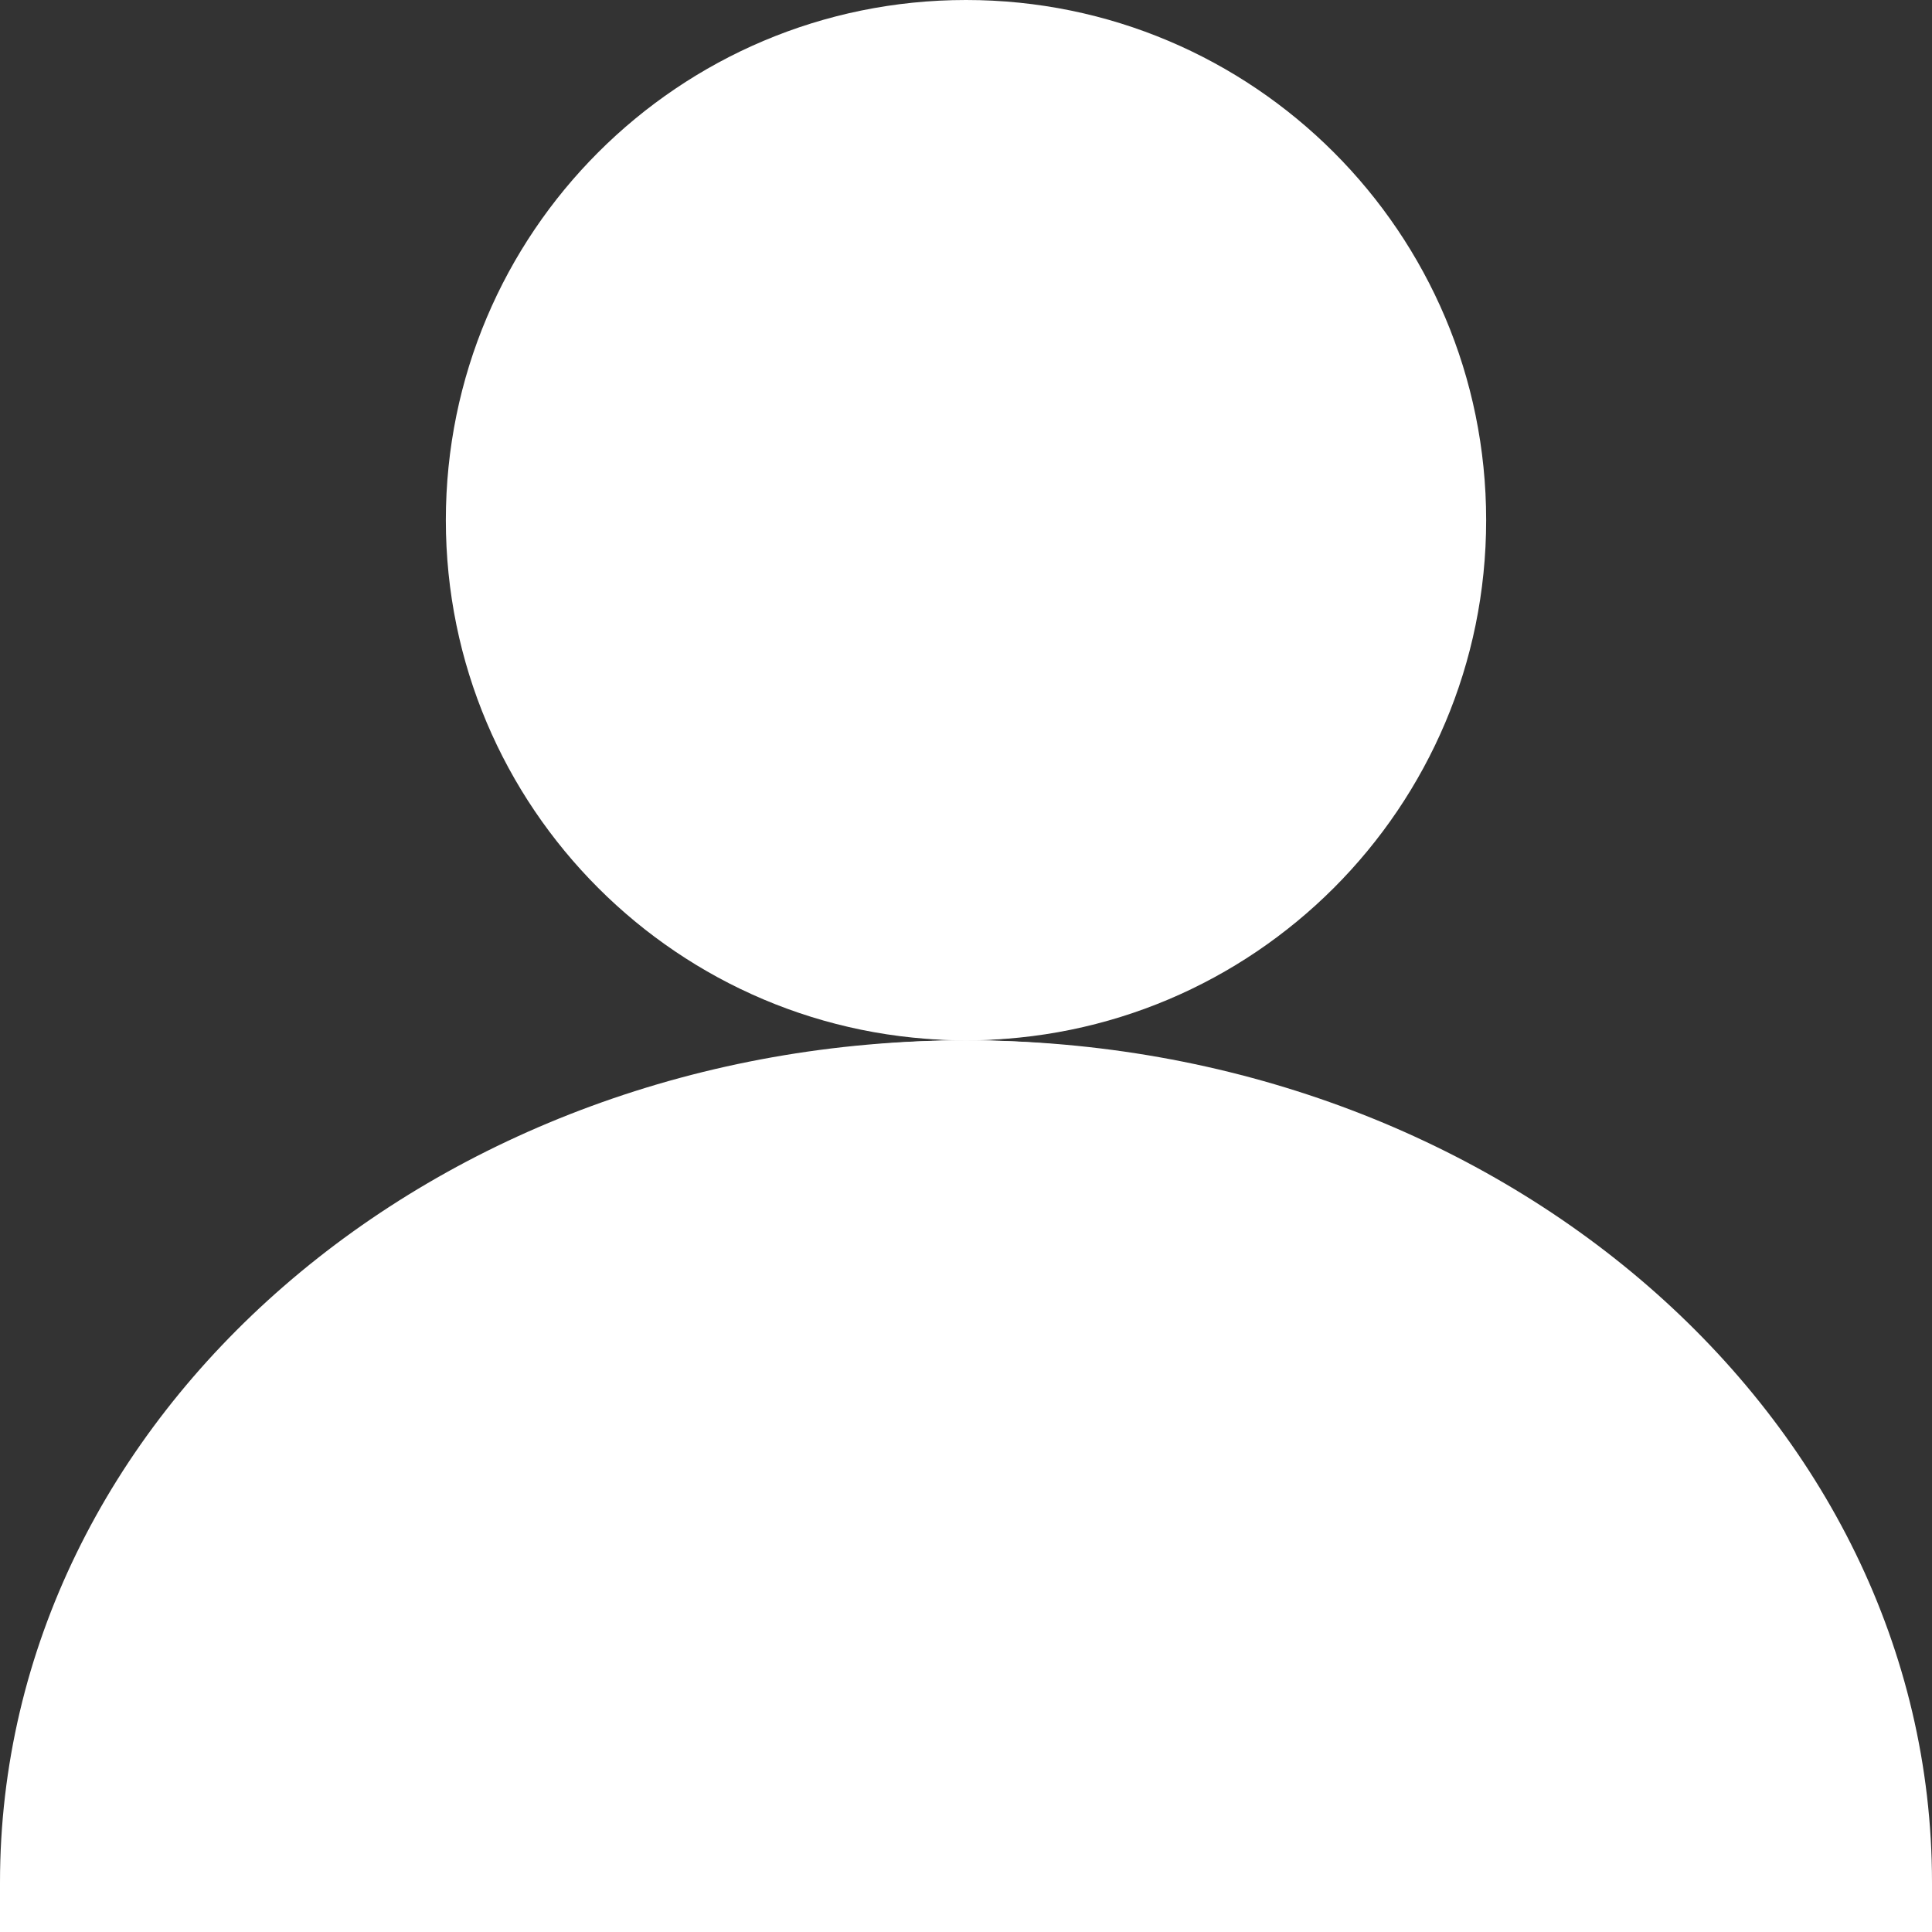<svg width="26" height="26" viewBox="0 0 26 26" fill="none" xmlns="http://www.w3.org/2000/svg">
<rect x="0" y="0" width="26" height="26" fill="#333333" stroke="none"/>
<path d="M13 14C6.373 14 1 18.925 1 25H25C25 18.925 19.627 14 13 14Z" fill="white"/>
<path fill-rule="evenodd" clip-rule="evenodd" d="M1.47 24.666H24.53C24.134 19.486 19.162 15.334 13 15.334C6.839 15.334 1.865 19.487 1.47 24.666ZM0 25.334C0 19.037 5.862 14 13 14C20.138 14 26 19.037 26 25.334V26H0V25.334Z" fill="white"/>
<path d="M19 7.5C19 11.09 16.314 14 13 14C9.686 14 7 11.09 7 7.5C7 3.91 9.686 1 13 1C16.314 1 19 3.91 19 7.5Z" fill="white"/>
<path fill-rule="evenodd" clip-rule="evenodd" d="M13 1.456C9.938 1.456 7.456 3.938 7.456 7C7.456 10.062 9.938 12.544 13 12.544C16.062 12.544 18.544 10.062 18.544 7C18.544 3.938 16.062 1.456 13 1.456ZM6 7C6 3.134 9.134 0 13 0C16.866 0 20 3.134 20 7C20 10.866 16.866 14 13 14C9.134 14 6 10.865 6 7Z" fill="white"/>
</svg>
